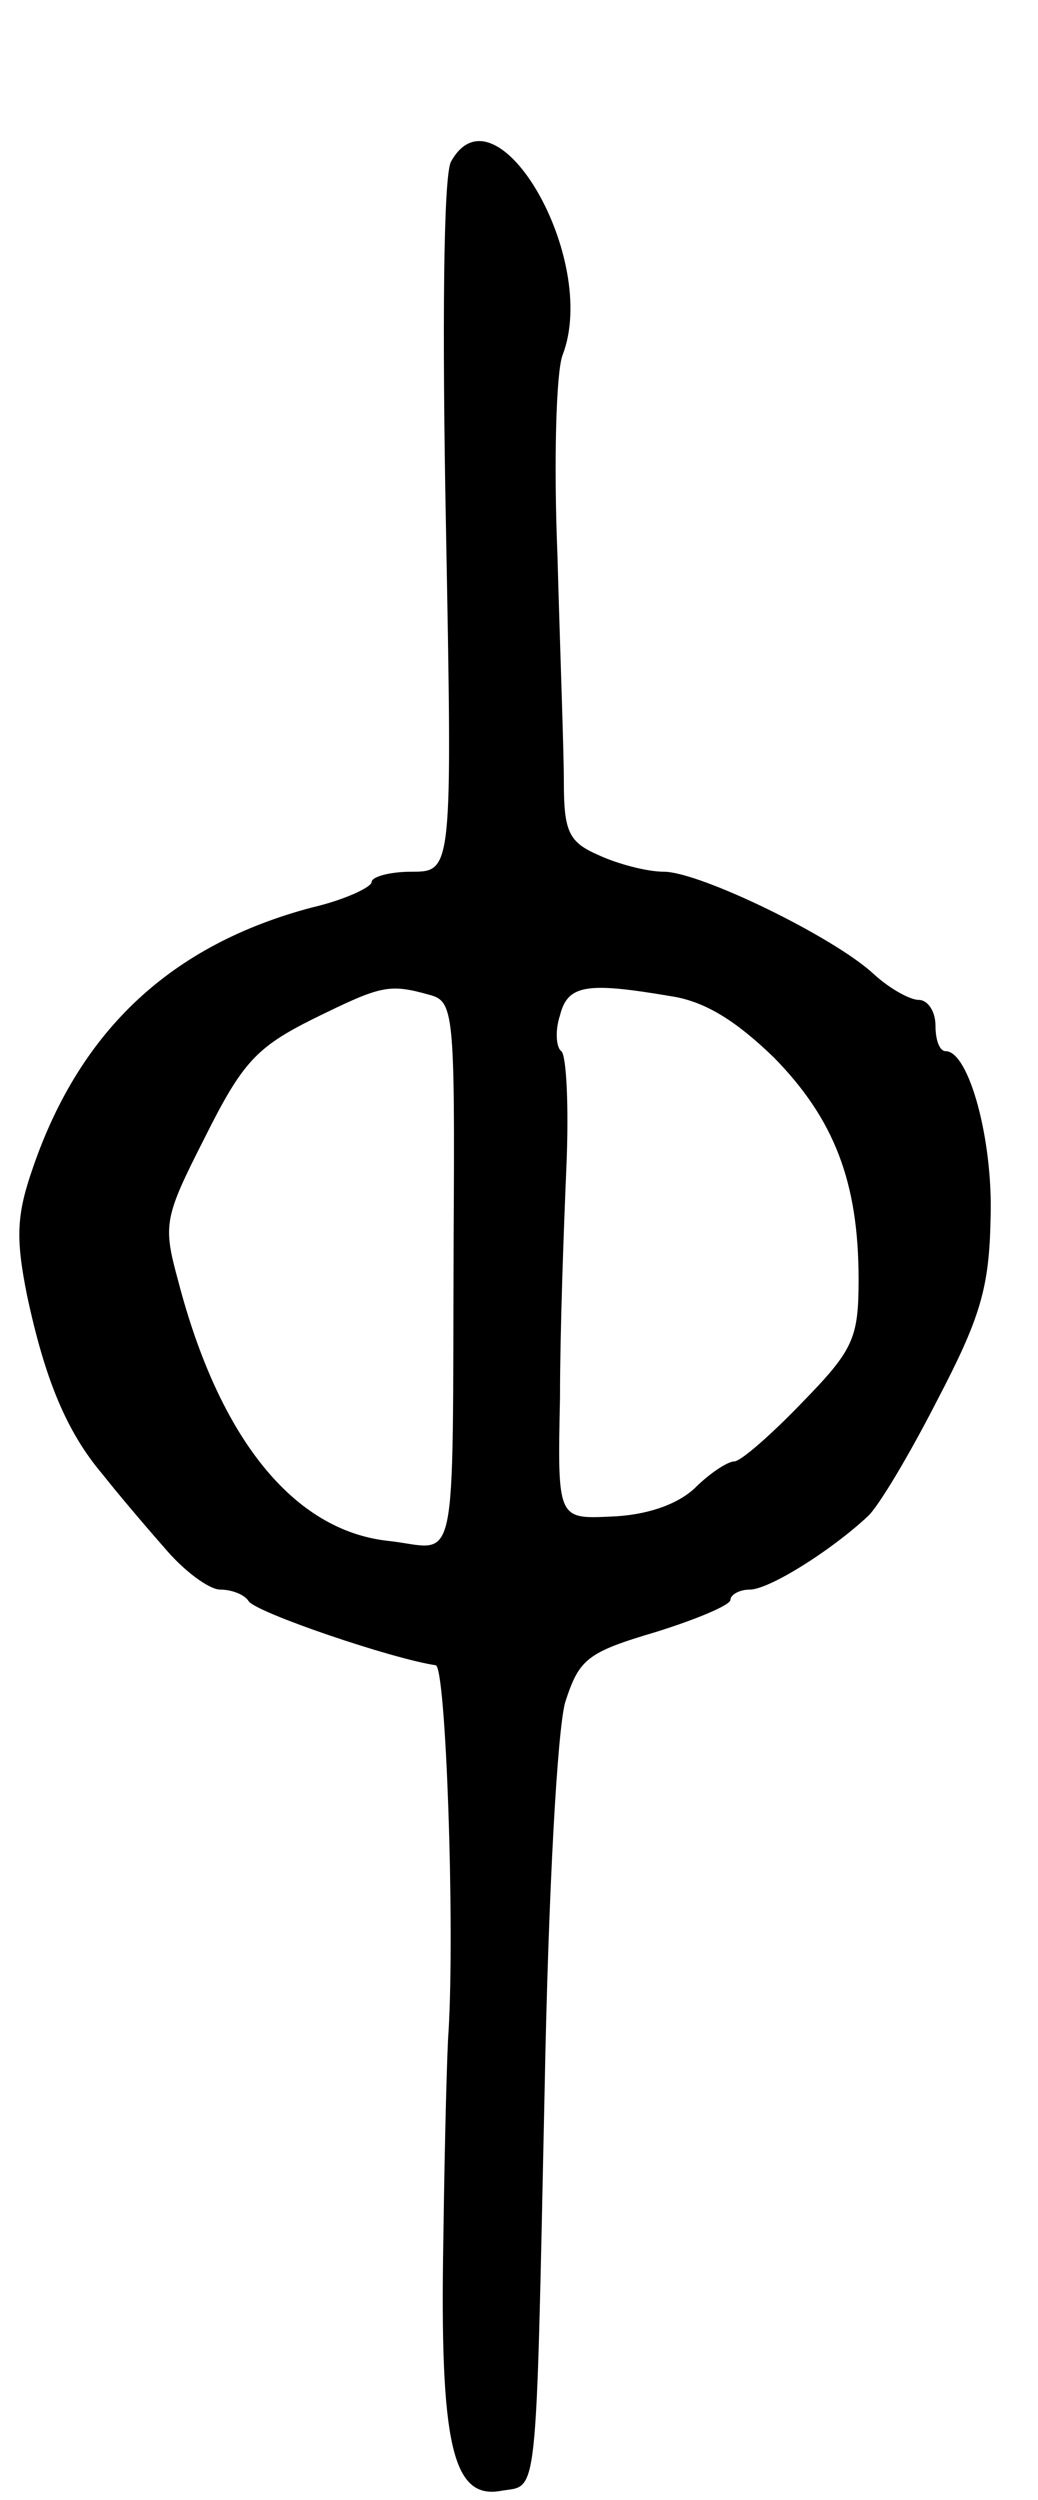 <svg version="1.0" xmlns="http://www.w3.org/2000/svg"
 width="81pt" height="195pt" viewBox="0 0 81 195"
 preserveAspectRatio="xMidYMid meet">
<g transform="translate(0,195) scale(0.1,-0.1)"
fill="#000000" stroke="none">
<path d="M352 1824 c-6 -10 -7 -130 -4 -285 5 -269 5 -269 -27 -269 -17 0 -31
-4 -31 -8 0 -4 -21 -14 -47 -20 -109 -29 -180 -95 -217 -202 -13 -37 -14 -55
-5 -100 14 -66 31 -107 59 -140 11 -14 33 -40 48 -57 15 -18 35 -33 44 -33 9
0 19 -4 22 -9 6 -9 112 -45 146 -50 8 -1 15 -203 10 -286 -1 -11 -3 -83 -4
-160 -3 -162 7 -205 45 -198 29 5 27 -15 34 313 3 158 10 280 16 302 11 34 17
39 71 55 32 10 58 21 58 25 0 4 7 8 15 8 15 0 63 30 92 57 8 7 32 47 54 90 34
65 41 88 42 143 2 61 -17 130 -35 130 -5 0 -8 9 -8 20 0 11 -6 20 -13 20 -7 0
-23 9 -35 20 -31 29 -136 80 -164 80 -13 0 -36 6 -51 13 -23 10 -27 18 -27 57
0 25 -3 104 -5 177 -3 73 -1 143 4 156 29 75 -52 214 -87 151z m-17 -650 c19
-5 20 -13 19 -187 -1 -272 4 -245 -51 -239 -74 8 -132 80 -164 203 -12 44 -11
49 21 112 29 58 40 70 84 92 53 26 59 28 91 19z m188 -1 c27 -4 51 -19 81 -48
47 -48 66 -97 66 -173 0 -46 -4 -55 -44 -96 -24 -25 -48 -46 -53 -46 -5 0 -19
-9 -31 -21 -14 -13 -38 -21 -65 -22 -42 -2 -42 -2 -40 93 0 52 3 133 5 180 2
47 0 87 -4 90 -4 3 -5 16 -1 28 6 24 21 26 86 15z"/>
</g>
</svg>
